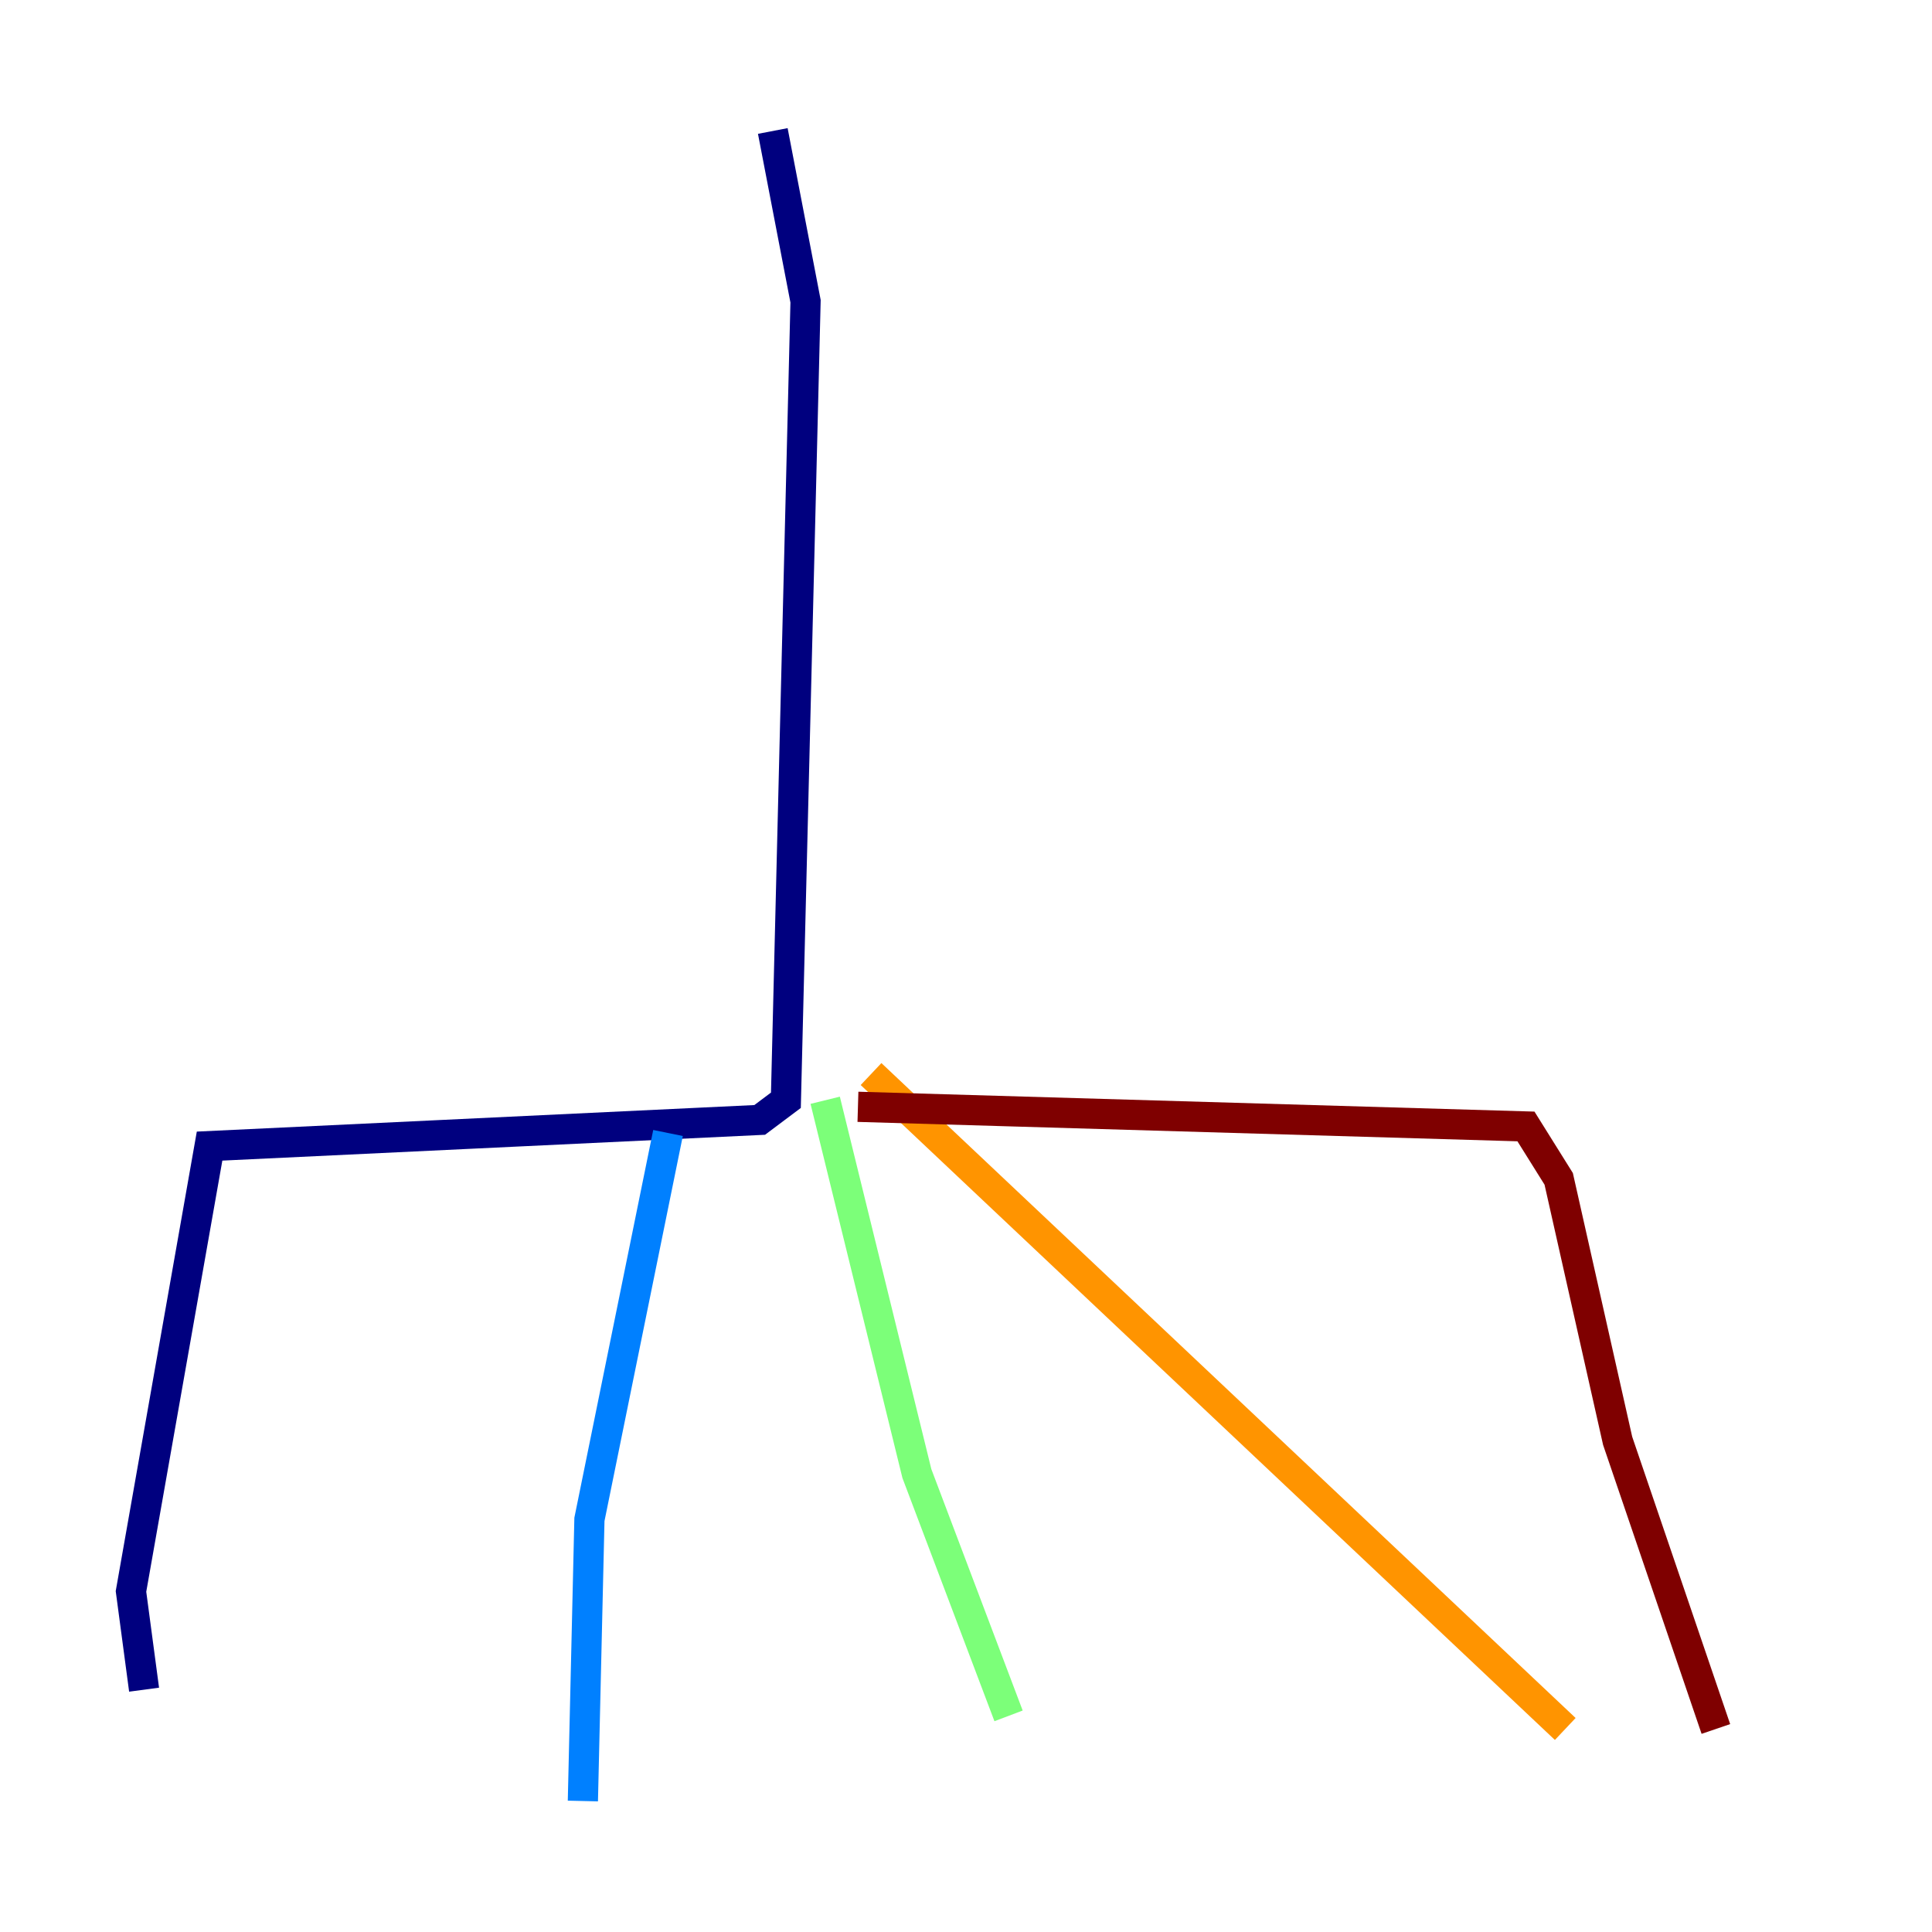 <?xml version="1.0" encoding="utf-8" ?>
<svg baseProfile="tiny" height="128" version="1.2" viewBox="0,0,128,128" width="128" xmlns="http://www.w3.org/2000/svg" xmlns:ev="http://www.w3.org/2001/xml-events" xmlns:xlink="http://www.w3.org/1999/xlink"><defs /><polyline fill="none" points="51.2,8.678 53.37,19.959 52.068,72.895 50.332,74.197 13.885,75.932 8.678,105.437 9.546,111.946" stroke="#00007f" stroke-width="2" /><polyline fill="none" points="44.258,75.064 39.051,100.664 38.617,119.322" stroke="#0080ff" stroke-width="2" /><polyline fill="none" points="54.671,72.895 60.746,97.627 66.82,113.681" stroke="#7cff79" stroke-width="2" /><polyline fill="none" points="57.709,71.159 103.702,114.549" stroke="#ff9400" stroke-width="2" /><polyline fill="none" points="56.841,73.329 101.098,74.63 103.268,78.102 107.173,95.458 113.681,114.549" stroke="#7f0000" stroke-width="2" /></svg>
